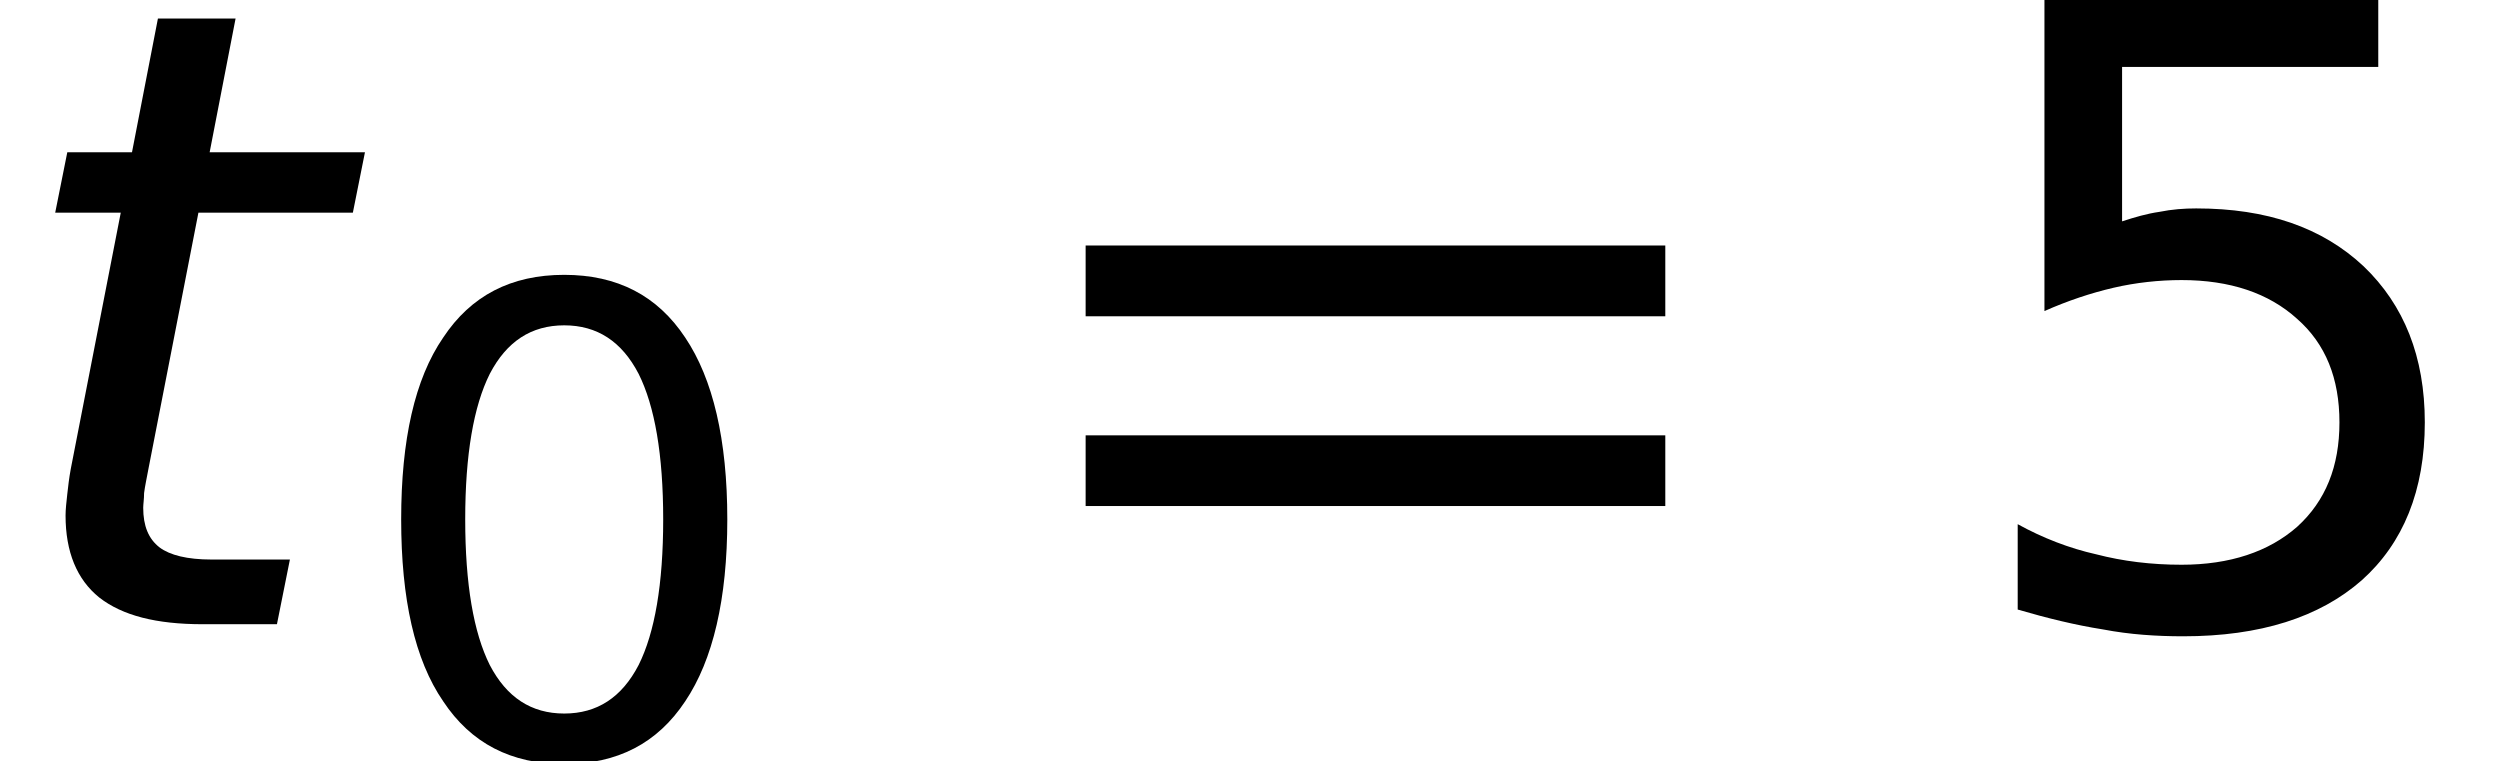 <?xml version='1.0' encoding='UTF-8'?>
<!-- This file was generated by dvisvgm 2.9.1 -->
<svg version='1.1' xmlns='http://www.w3.org/2000/svg' xmlns:xlink='http://www.w3.org/1999/xlink' width='34.511pt' height='10.507pt' viewBox='.149 -8.617 34.511 10.507'>
<defs>
<path id='g6-61' d='M.5-3.189H6.503V-3.922H.5V-3.189ZM.5-1.224H6.503V-1.956H.5V-1.224Z'/>
<use id='g8-19' xlink:href='#g5-19' transform='scale(1.333)'/>
<use id='g9-61' xlink:href='#g6-61' transform='scale(1.333)'/>
<path id='g5-14' d='M2.841-5.931C3.296-5.931 3.636-5.708 3.868-5.261C4.091-4.815 4.207-4.145 4.207-3.252S4.091-1.688 3.868-1.242C3.636-.795 3.296-.572 2.841-.572S2.046-.795 1.813-1.242C1.59-1.688 1.474-2.358 1.474-3.252S1.59-4.815 1.813-5.261C2.046-5.708 2.385-5.931 2.841-5.931ZM2.841-6.628C2.108-6.628 1.554-6.342 1.17-5.762C.777-5.19 .59-4.35 .59-3.252S.777-1.313 1.17-.741C1.554-.161 2.108 .125 2.841 .125S4.127-.161 4.511-.741C4.895-1.313 5.092-2.153 5.092-3.252S4.895-5.19 4.511-5.762C4.127-6.342 3.573-6.628 2.841-6.628Z'/>
<path id='g5-19' d='M.965-6.512V-3.243C1.206-3.35 1.447-3.43 1.679-3.484S2.153-3.564 2.385-3.564C2.885-3.564 3.287-3.43 3.582-3.162C3.877-2.903 4.02-2.546 4.02-2.09S3.877-1.277 3.582-1.009C3.287-.75 2.885-.616 2.385-.616C2.072-.616 1.778-.652 1.501-.724C1.224-.786 .947-.893 .688-1.036V-.152C.992-.063 1.286 .009 1.572 .054C1.849 .107 2.126 .125 2.403 .125C3.198 .125 3.814-.071 4.252-.456C4.681-.84 4.904-1.385 4.904-2.09C4.904-2.769 4.69-3.305 4.27-3.707C3.841-4.109 3.269-4.306 2.537-4.306C2.412-4.306 2.287-4.297 2.153-4.27C2.028-4.252 1.903-4.216 1.769-4.172V-5.771H4.422V-6.512H.965Z'/>
<path id='g1-69' d='M5.038-6.515H2.894L3.252-8.361H2.18L1.822-6.515H.929L.762-5.681H1.667L.977-2.144C.953-2.013 .941-1.906 .929-1.798S.905-1.584 .905-1.501C.905-1 1.06-.619 1.37-.369C1.691-.119 2.156 0 2.799 0H3.823L4.002-.893H2.918C2.585-.893 2.346-.953 2.203-1.06C2.049-1.179 1.977-1.358 1.977-1.608C1.977-1.656 1.989-1.727 1.989-1.81C2.001-1.906 2.025-2.013 2.049-2.144L2.739-5.681H4.871L5.038-6.515Z'/>
</defs>
<g id='page1'>
<use x='.149' y='0' xlink:href='#g1-69'/>
<use x='5.097' y='1.805' xlink:href='#g5-14'/>
<use x='14.469' y='0' xlink:href='#g9-61'/>
<use x='27.085' y='0' xlink:href='#g8-19'/>
</g>
</svg>